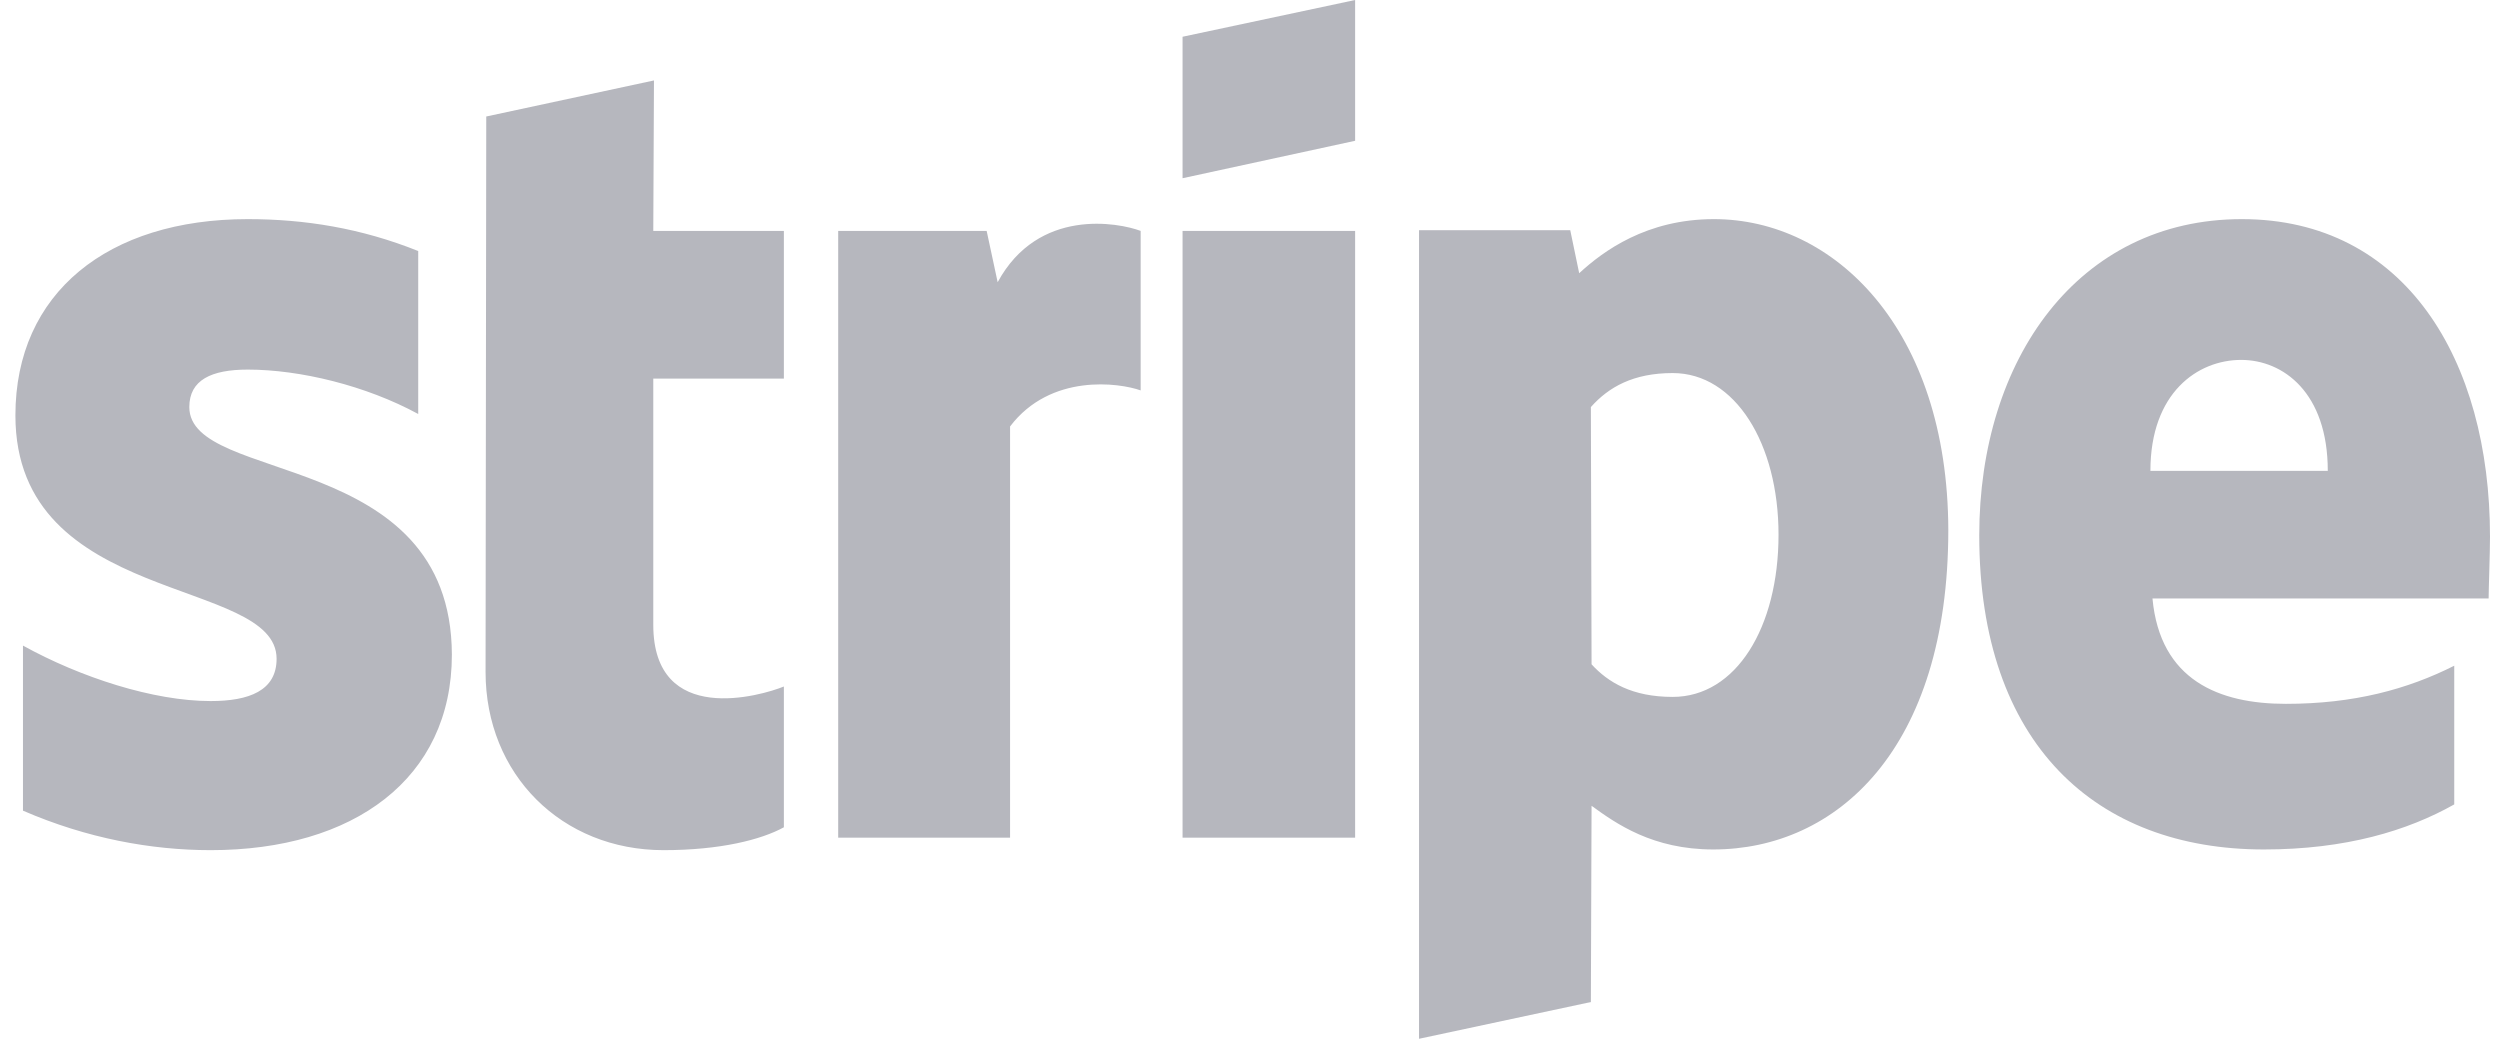 <svg width="80" height="34" viewBox="0 0 80 34" fill="none" xmlns="http://www.w3.org/2000/svg">
<path d="M6.058 13.026C6.058 12.16 6.762 11.827 7.928 11.827C9.599 11.827 11.711 12.338 13.383 13.248V8.033C11.557 7.301 9.753 7.012 7.928 7.012C3.462 7.012 0.493 9.364 0.493 13.292C0.493 19.416 8.851 18.44 8.851 21.081C8.851 22.102 7.971 22.434 6.74 22.434C4.914 22.434 2.582 21.68 0.735 20.659V25.941C2.78 26.828 4.848 27.205 6.74 27.205C11.315 27.205 14.46 24.92 14.46 20.948C14.438 14.335 6.058 15.511 6.058 13.026ZM20.927 2.574L15.56 3.728L15.538 21.502C15.538 24.787 17.98 27.205 21.235 27.205C23.039 27.205 24.359 26.872 25.084 26.473V21.968C24.381 22.257 20.905 23.278 20.905 19.994V12.116H25.084V7.389H20.905L20.927 2.574ZM31.925 9.031L31.573 7.389H26.822V26.806H32.322V13.647C33.619 11.938 35.819 12.249 36.501 12.493V7.389C35.797 7.123 33.223 6.635 31.925 9.031ZM37.842 7.389H43.364V26.806H37.842V7.389ZM37.842 5.703L43.364 4.505V0L37.842 1.176V5.703V5.703ZM54.846 7.012C52.69 7.012 51.304 8.033 50.534 8.743L50.248 7.367H45.409V33.241L50.908 32.065L50.93 25.785C51.722 26.362 52.888 27.183 54.824 27.183C58.761 27.183 62.346 23.988 62.346 16.953C62.325 10.518 58.695 7.012 54.846 7.012ZM53.526 22.301C52.228 22.301 51.458 21.835 50.93 21.258L50.908 13.026C51.48 12.382 52.272 11.938 53.526 11.938C55.528 11.938 56.913 14.202 56.913 17.109C56.913 20.082 55.55 22.301 53.526 22.301ZM79.68 17.175C79.68 11.495 76.952 7.012 71.739 7.012C66.504 7.012 63.336 11.495 63.336 17.131C63.336 23.81 67.076 27.183 72.443 27.183C75.06 27.183 77.04 26.584 78.536 25.741V21.303C77.04 22.057 75.324 22.523 73.147 22.523C71.013 22.523 69.121 21.769 68.879 19.15H79.636C79.636 18.862 79.68 17.708 79.68 17.175ZM68.813 15.067C68.813 12.56 70.331 11.517 71.717 11.517C73.059 11.517 74.489 12.56 74.489 15.067H68.813Z" fill="#B6B7BE"/>
</svg>
